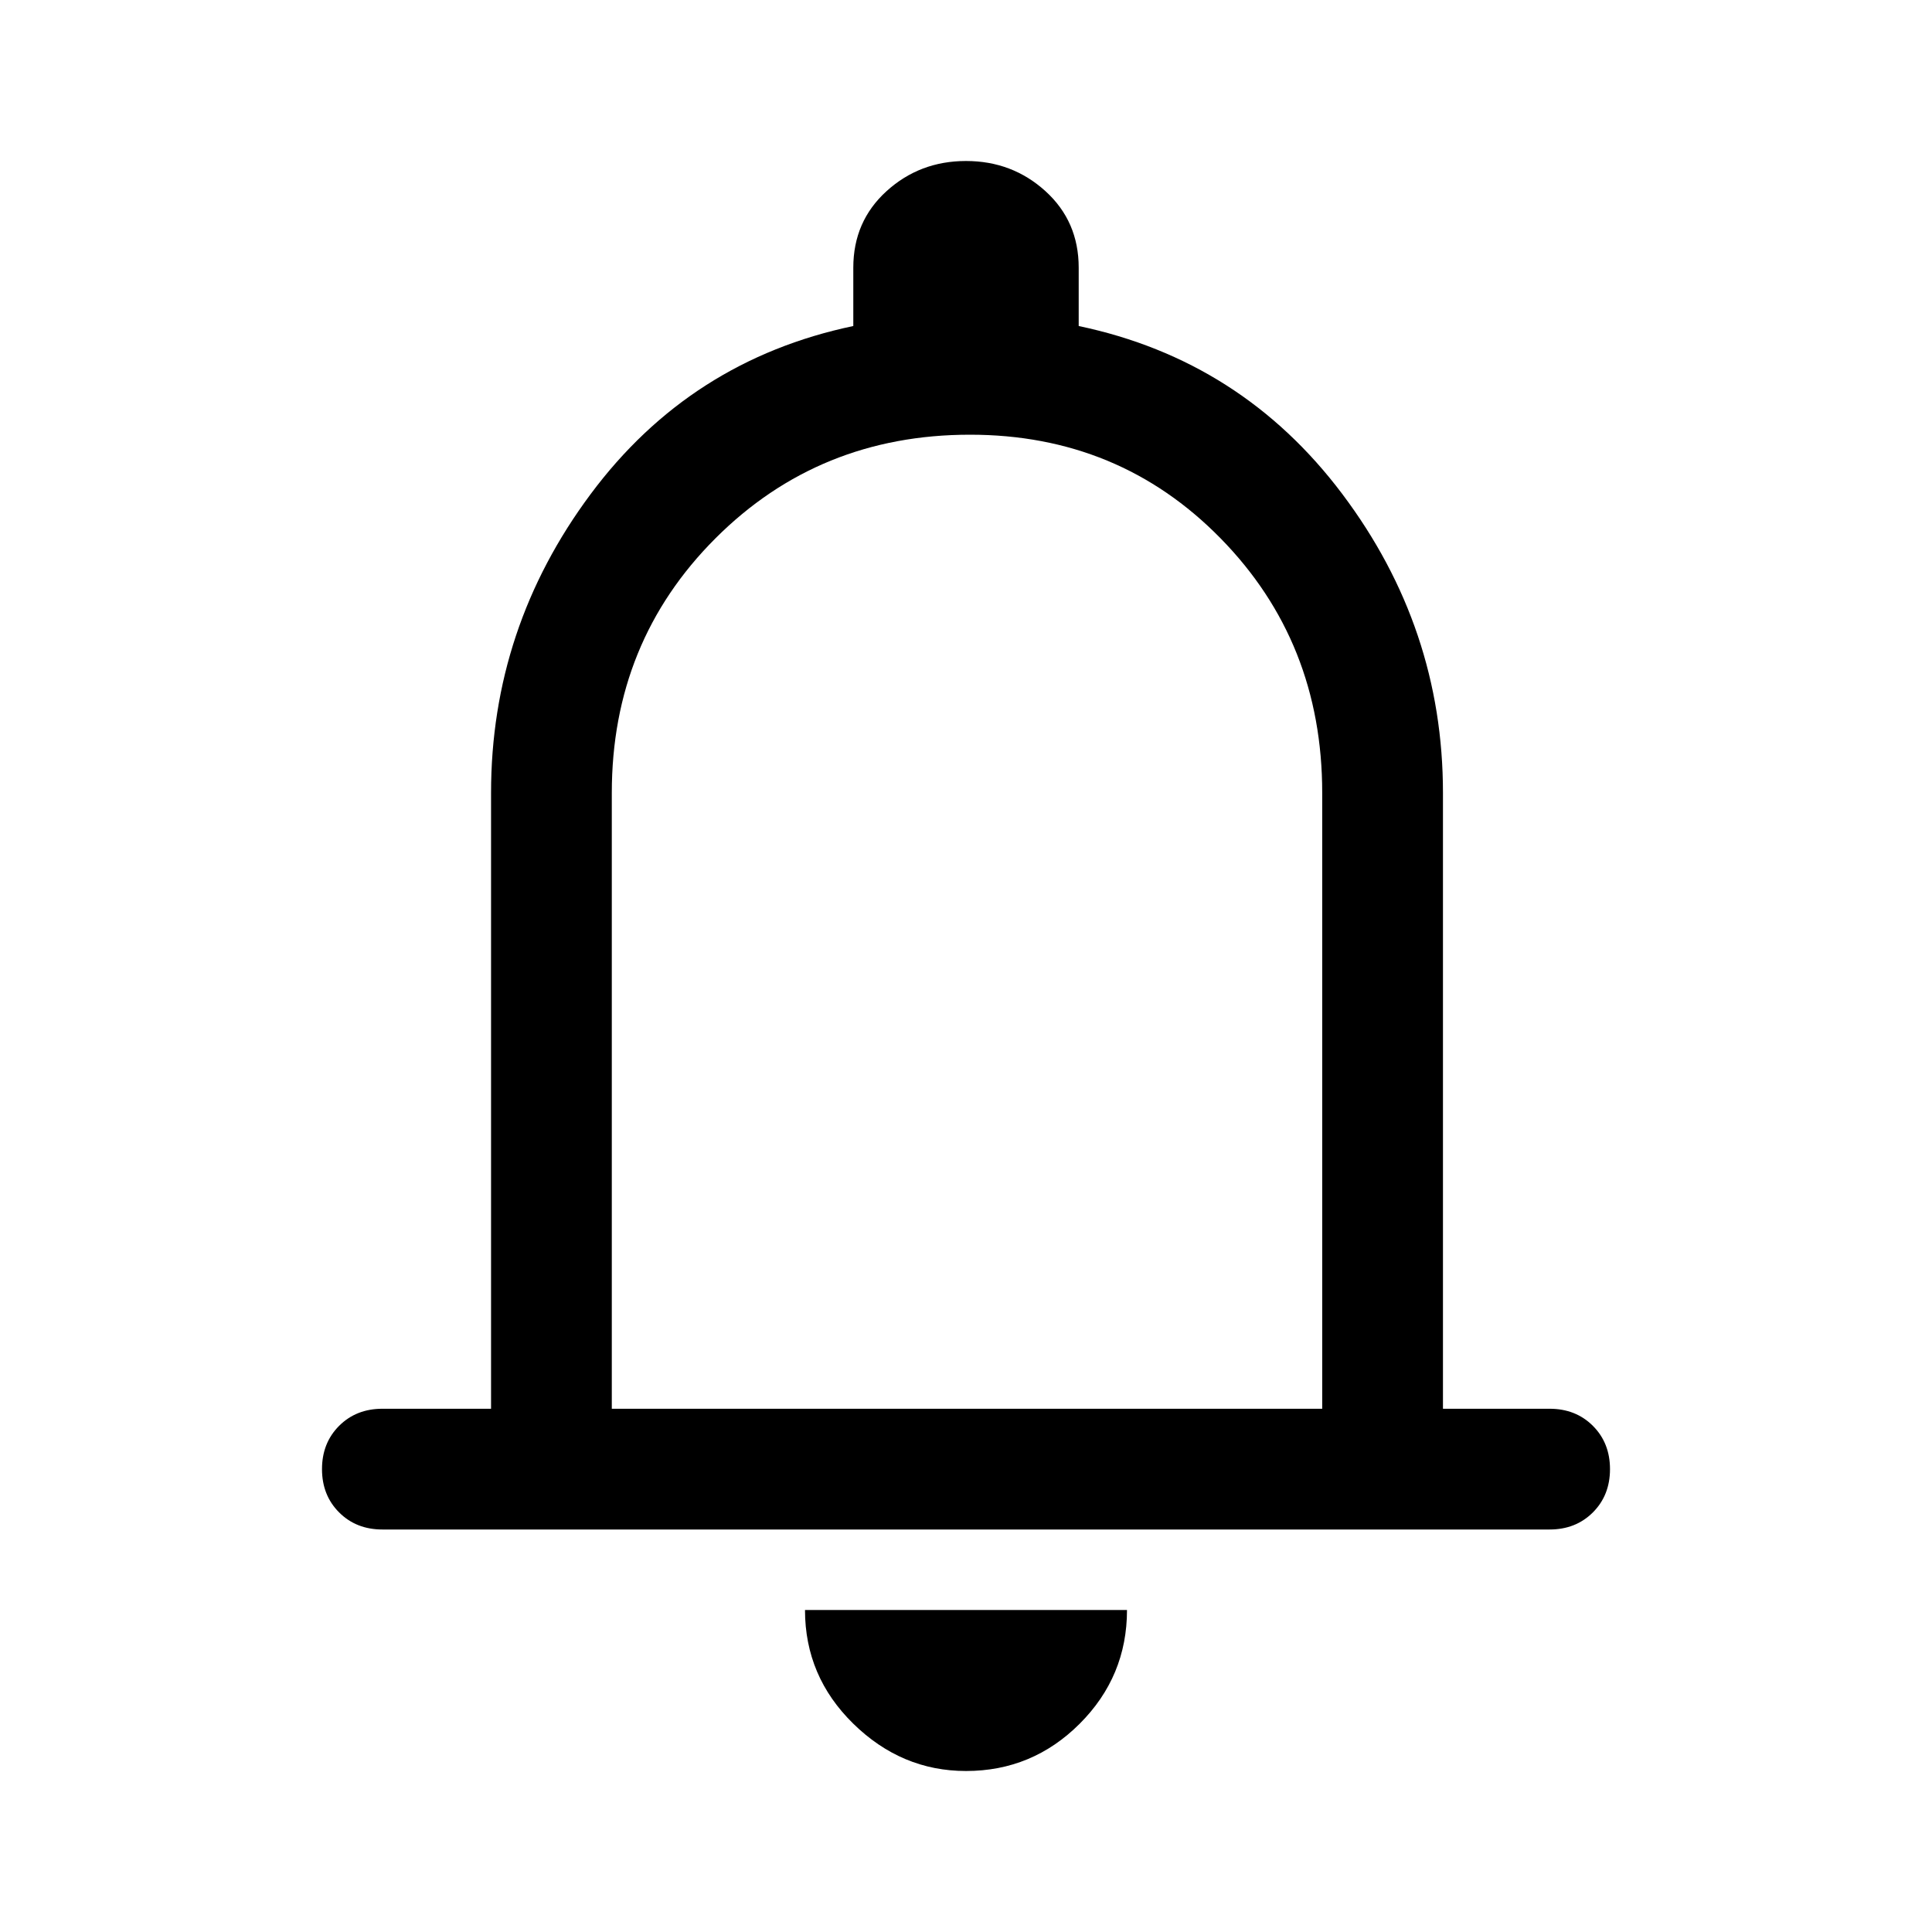 <svg xmlns="http://www.w3.org/2000/svg" height="48" width="48"><path d="M9.5 38Q8.85 38 8.425 37.575Q8 37.15 8 36.5Q8 35.85 8.425 35.425Q8.85 35 9.5 35H12.2V19.7Q12.2 15.6 14.675 12.275Q17.15 8.95 21.2 8.1V6.65Q21.2 5.5 22.025 4.75Q22.85 4 24 4Q25.15 4 25.975 4.75Q26.8 5.5 26.8 6.65V8.1Q30.85 8.95 33.35 12.275Q35.85 15.6 35.85 19.7V35H38.5Q39.15 35 39.575 35.425Q40 35.85 40 36.5Q40 37.15 39.575 37.575Q39.15 38 38.5 38ZM24 23.25Q24 23.25 24 23.25Q24 23.25 24 23.25Q24 23.25 24 23.25Q24 23.25 24 23.25ZM24 44Q22.4 44 21.2 42.825Q20 41.65 20 40H28Q28 41.65 26.825 42.825Q25.65 44 24 44ZM15.2 35H32.85V19.7Q32.85 15.95 30.325 13.375Q27.8 10.8 24.1 10.8Q20.35 10.8 17.775 13.375Q15.2 15.95 15.2 19.7Z"/></svg>